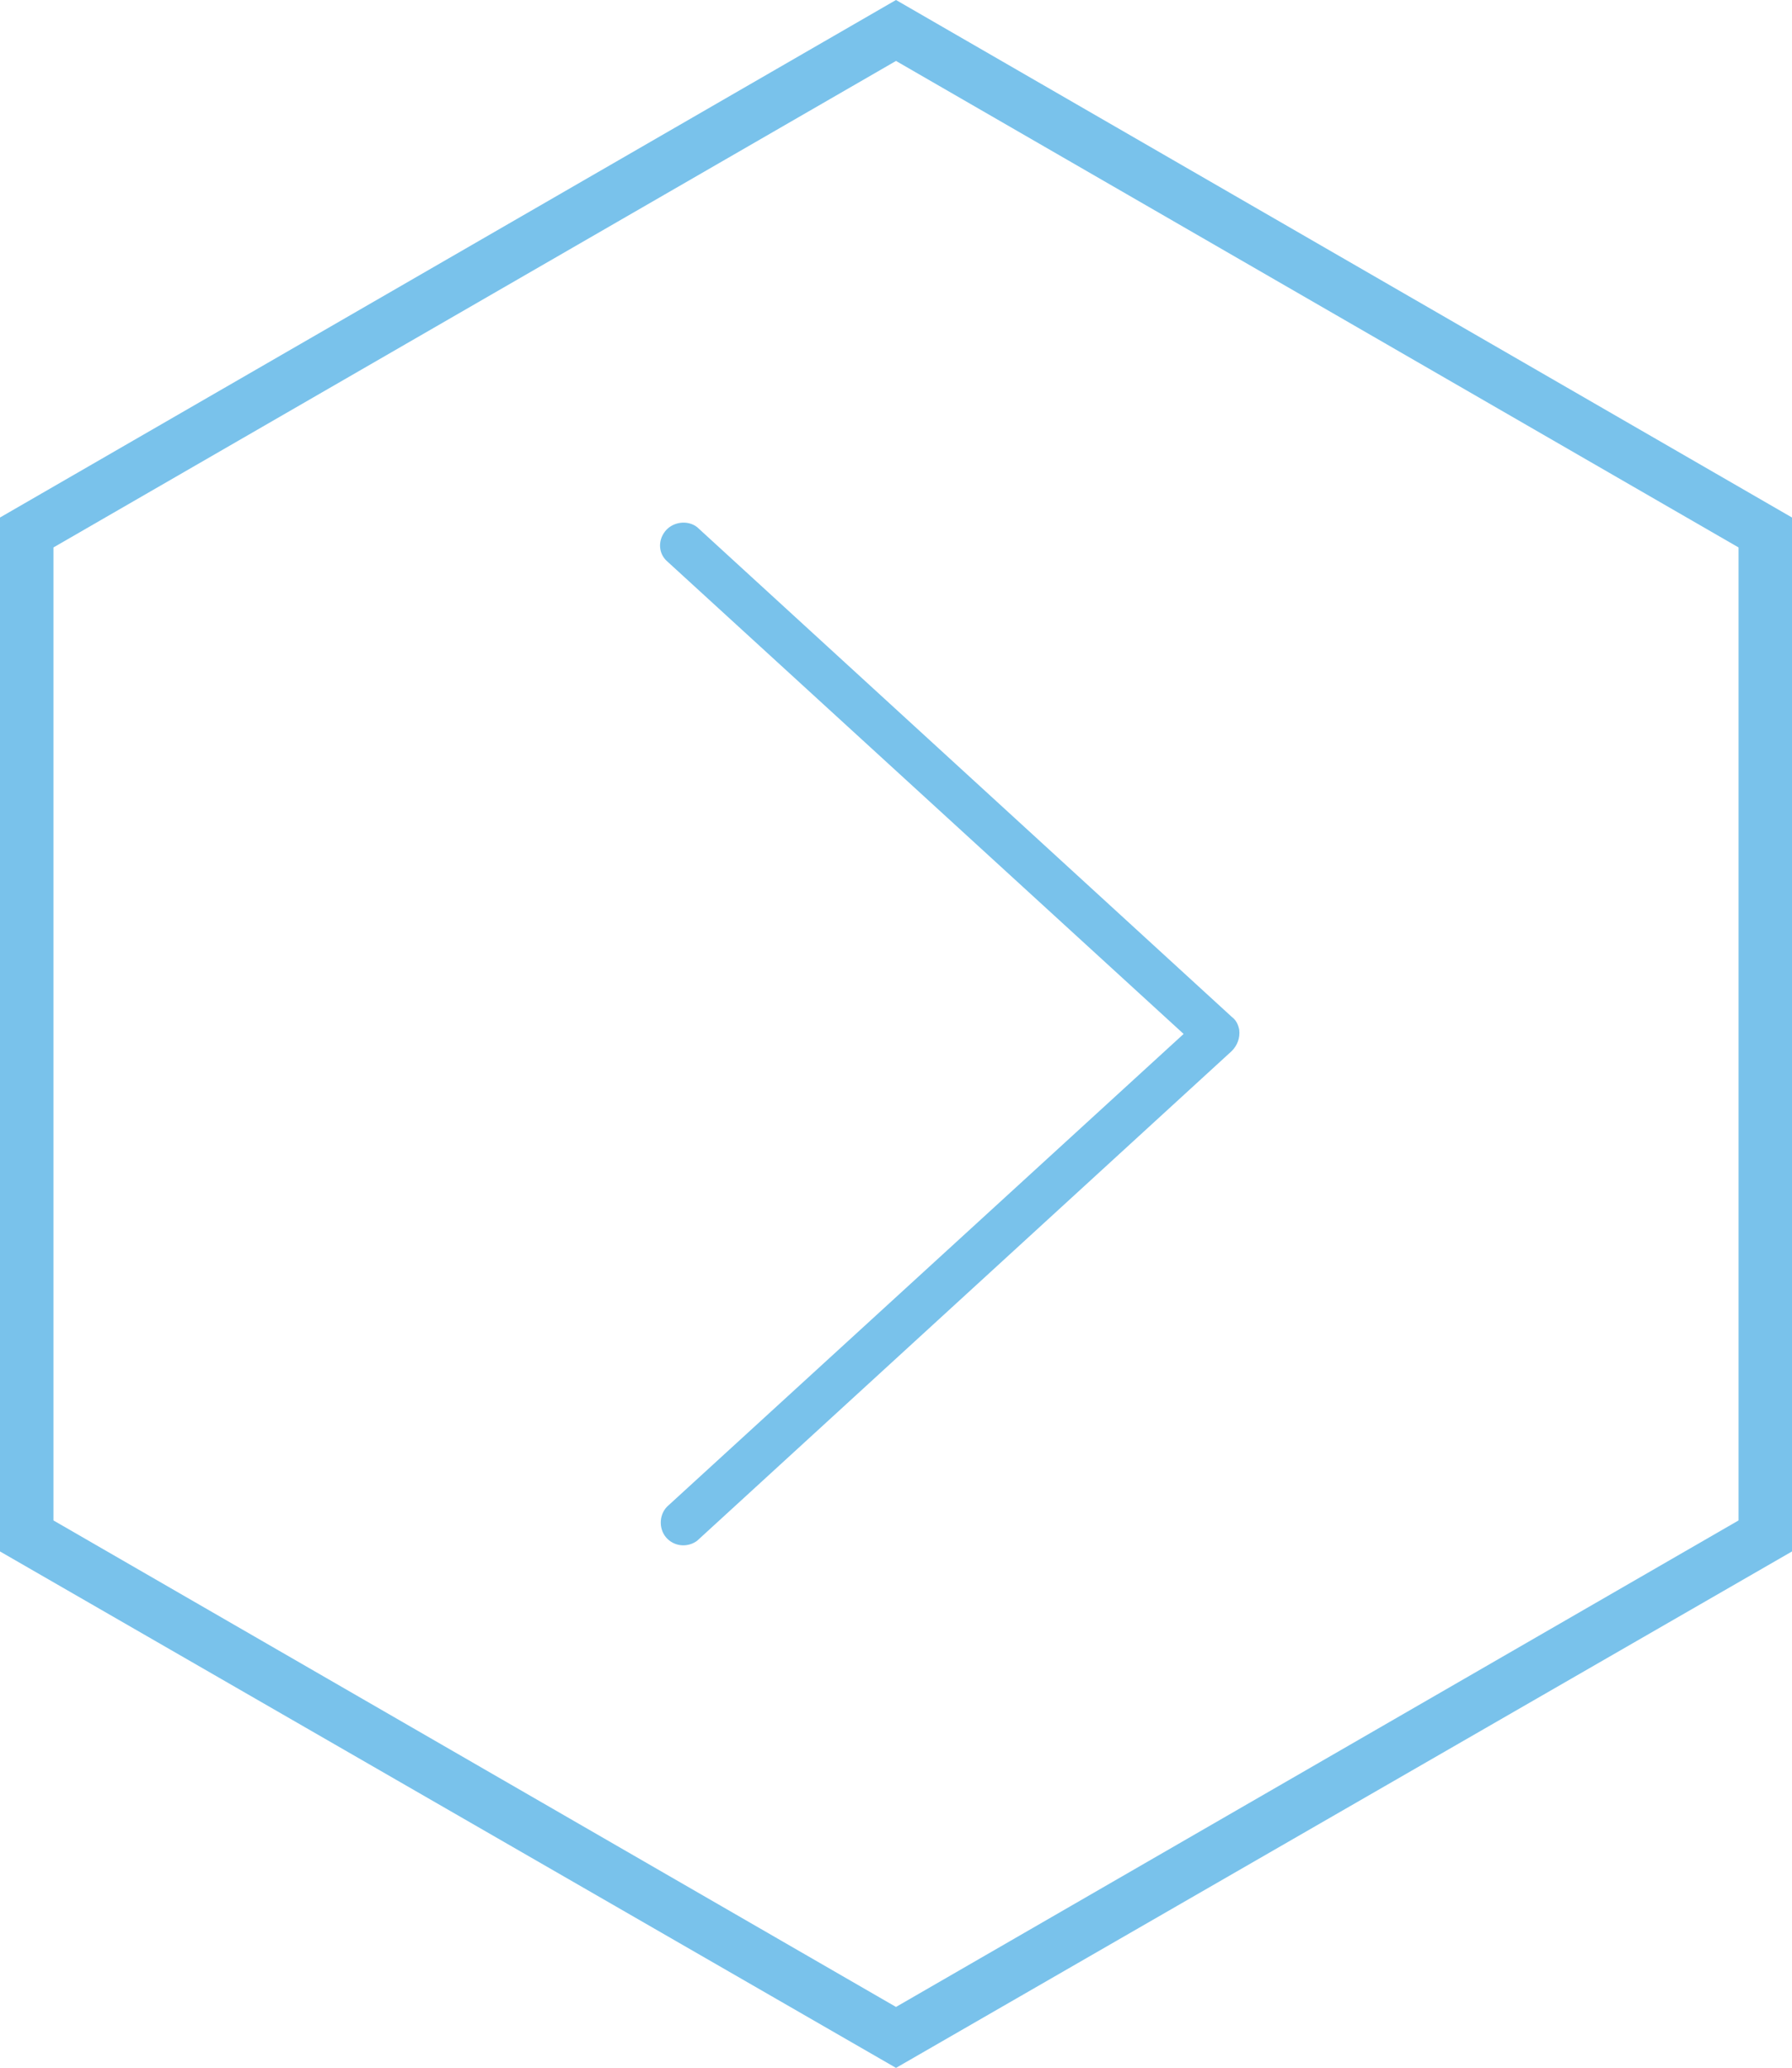 <?xml version="1.0" encoding="utf-8"?>
<!-- Generator: Adobe Illustrator 20.1.0, SVG Export Plug-In . SVG Version: 6.00 Build 0)  -->
<svg version="1.1" id="Layer_1" xmlns="http://www.w3.org/2000/svg" xmlns:xlink="http://www.w3.org/1999/xlink" x="0px" y="0px"
	 viewBox="0 0 167.6 193.4" style="enable-background:new 0 0 167.6 193.4;" xml:space="preserve">
<style type="text/css">
	.st0{fill:#79C2EB;}
</style>
<title>arrow_right</title>
<path class="st0" d="M83.8,187.7L5,142.2v-91L83.8,5.7l78.8,45.5v91L83.8,187.7 M83.8,193.4l83.8-48.3V48.4L83.8,0L0,48.4v96.7
	L83.8,193.4z"/>
<path class="st0" d="M115.9,96.3c-0.1-0.5-0.3-0.9-0.7-1.2l-50-45.8c-0.9-0.7-2.3-0.5-3,0.4c-0.7,0.9-0.6,2.1,0.2,2.8l48.3,44.2
	l-48.3,44.2c-0.8,0.8-0.8,2.2,0,3c0.8,0.8,2,0.8,2.8,0.2l50-45.8C115.7,97.8,116,97.1,115.9,96.3z"/>
</svg>
